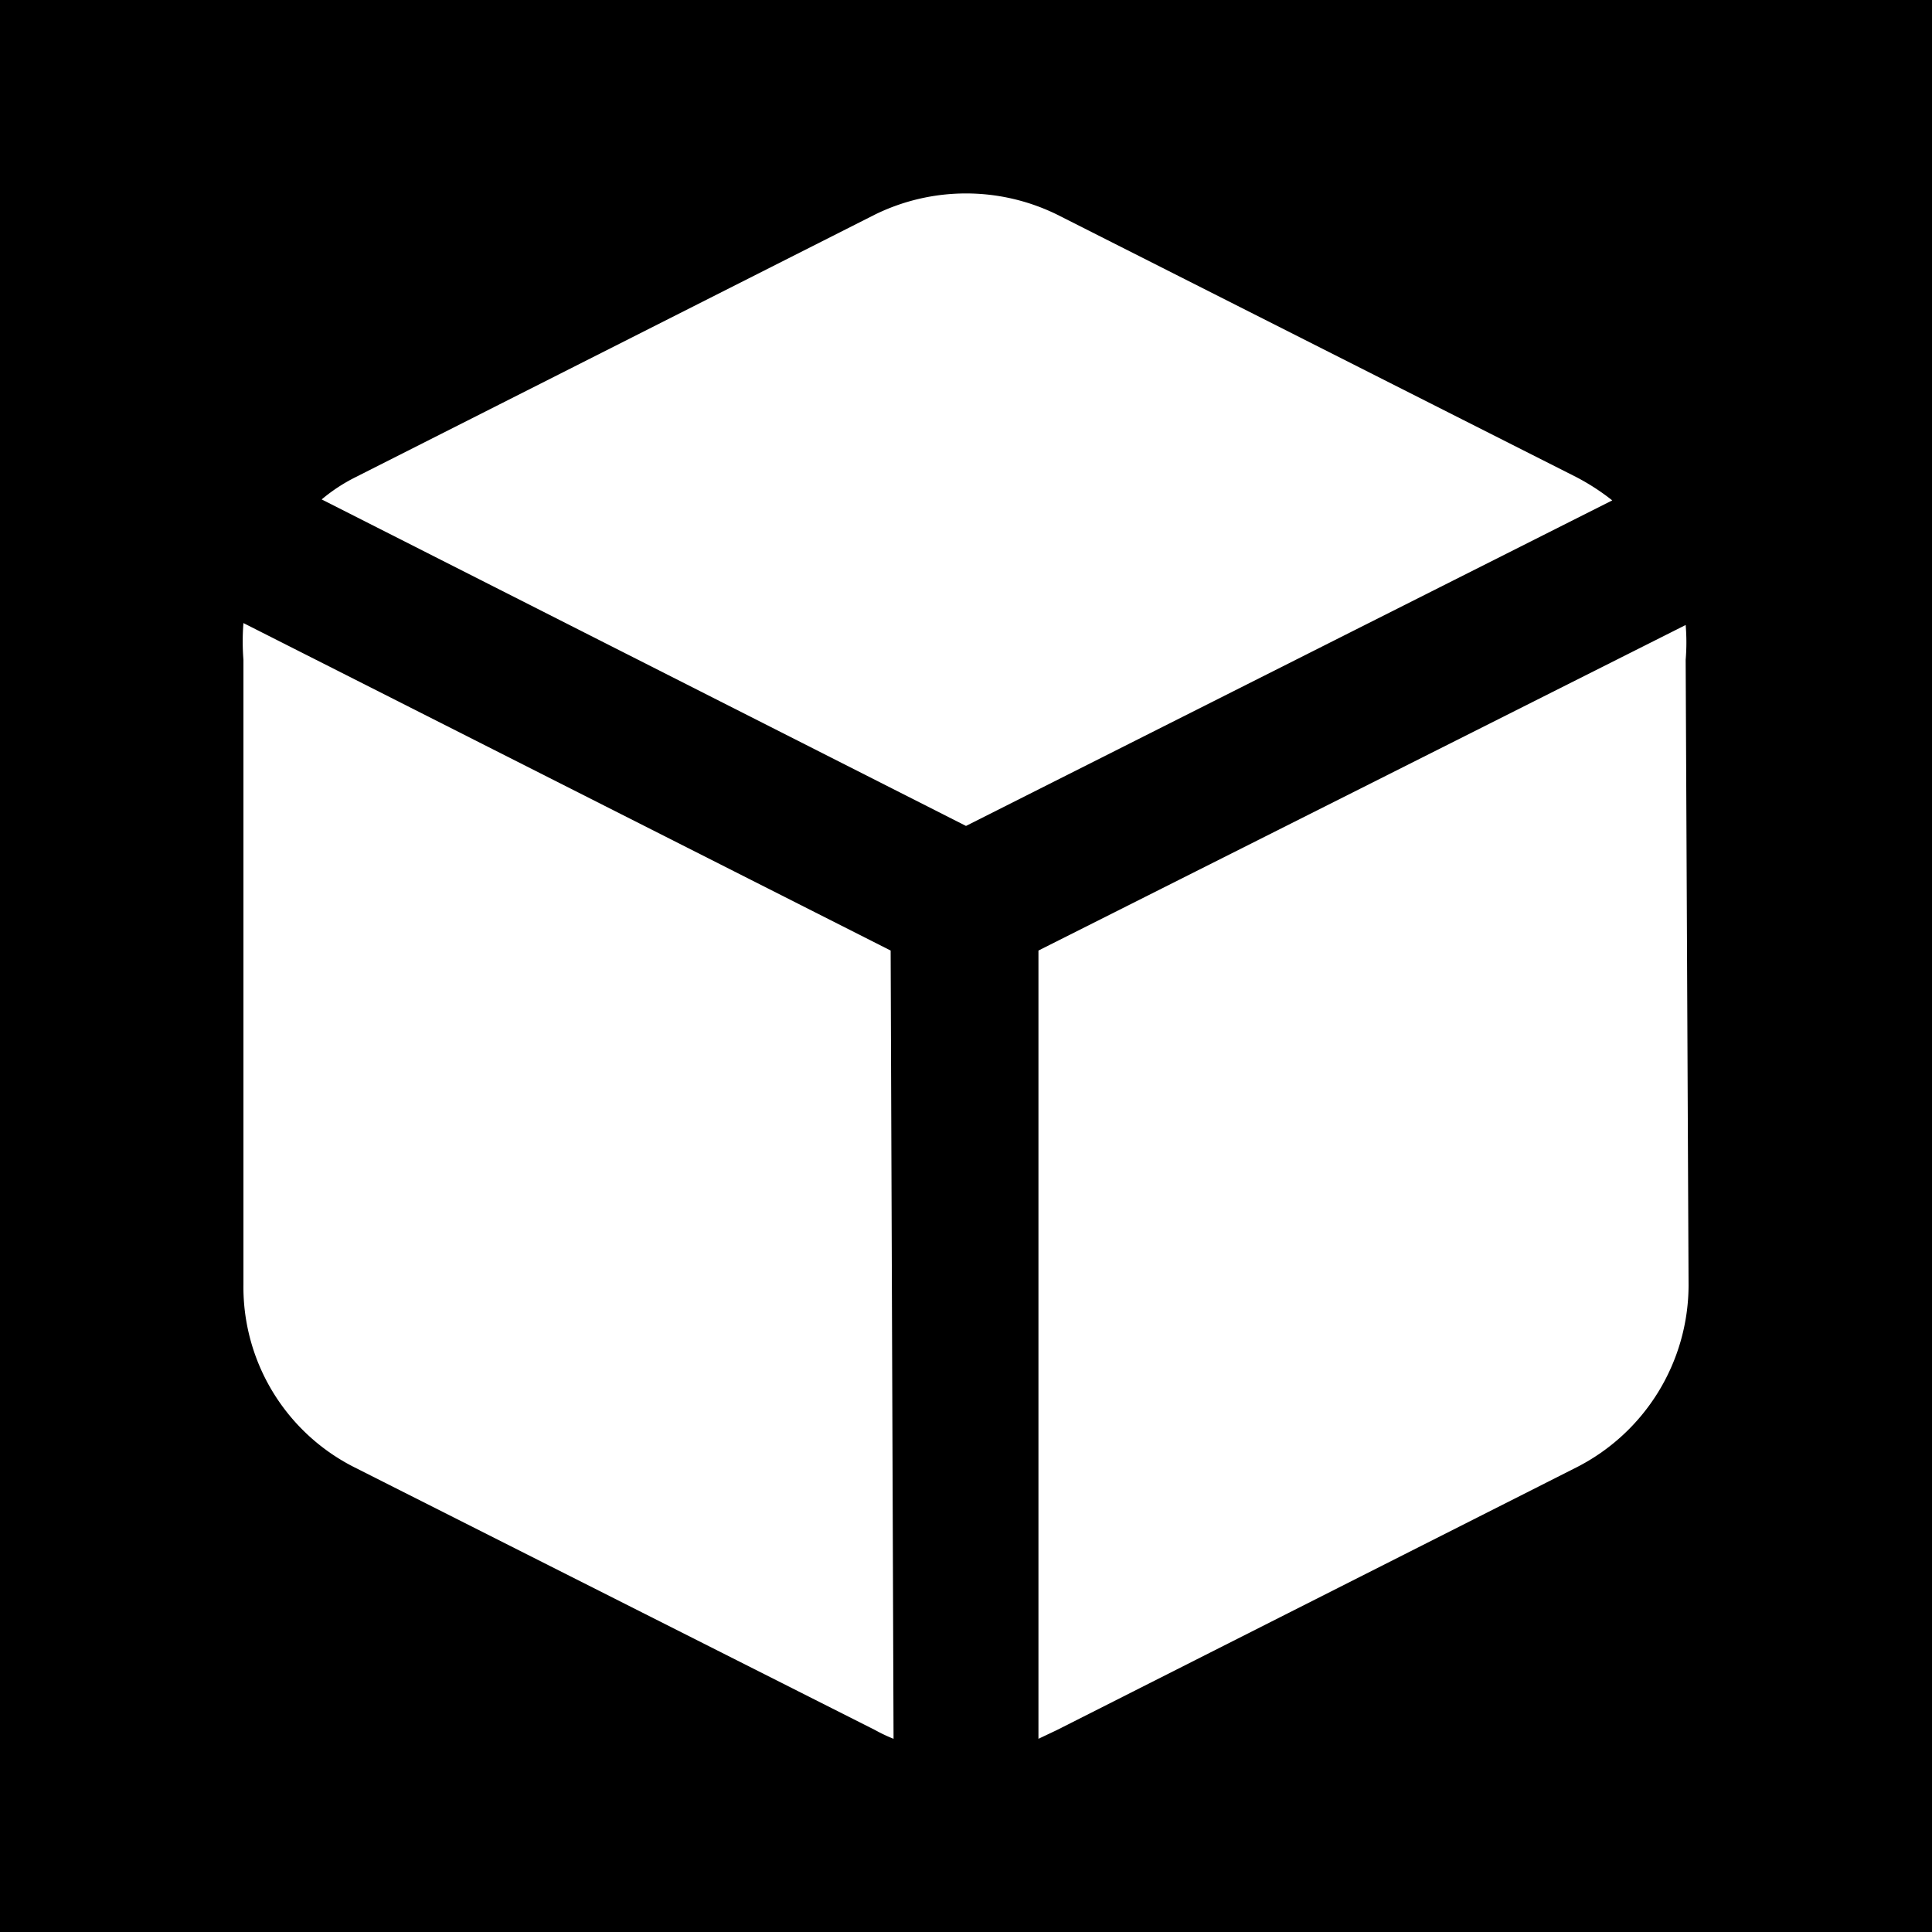 <svg xmlns="http://www.w3.org/2000/svg" viewBox="0 0 20 20"><path d="M0 0h20v20H0z"/><path d="M9.25 18a1.63 1.63 0 01-.19-.09l-5.39-2.72a2.09 2.09 0 01-1.15-1.89V6.83a2.43 2.43 0 010-.38l6.7 3.39zM3.33 5.17a1.77 1.77 0 01.35-.23l5.38-2.72a2.14 2.14 0 011.88 0l5.38 2.72a2.35 2.35 0 01.37.24L10 8.55zm14.15 8.14a2.12 2.12 0 01-1.16 1.88l-5.38 2.72-.19.09V9.84l6.7-3.37a2.19 2.19 0 010 .36z" fill="#fff"/></svg>